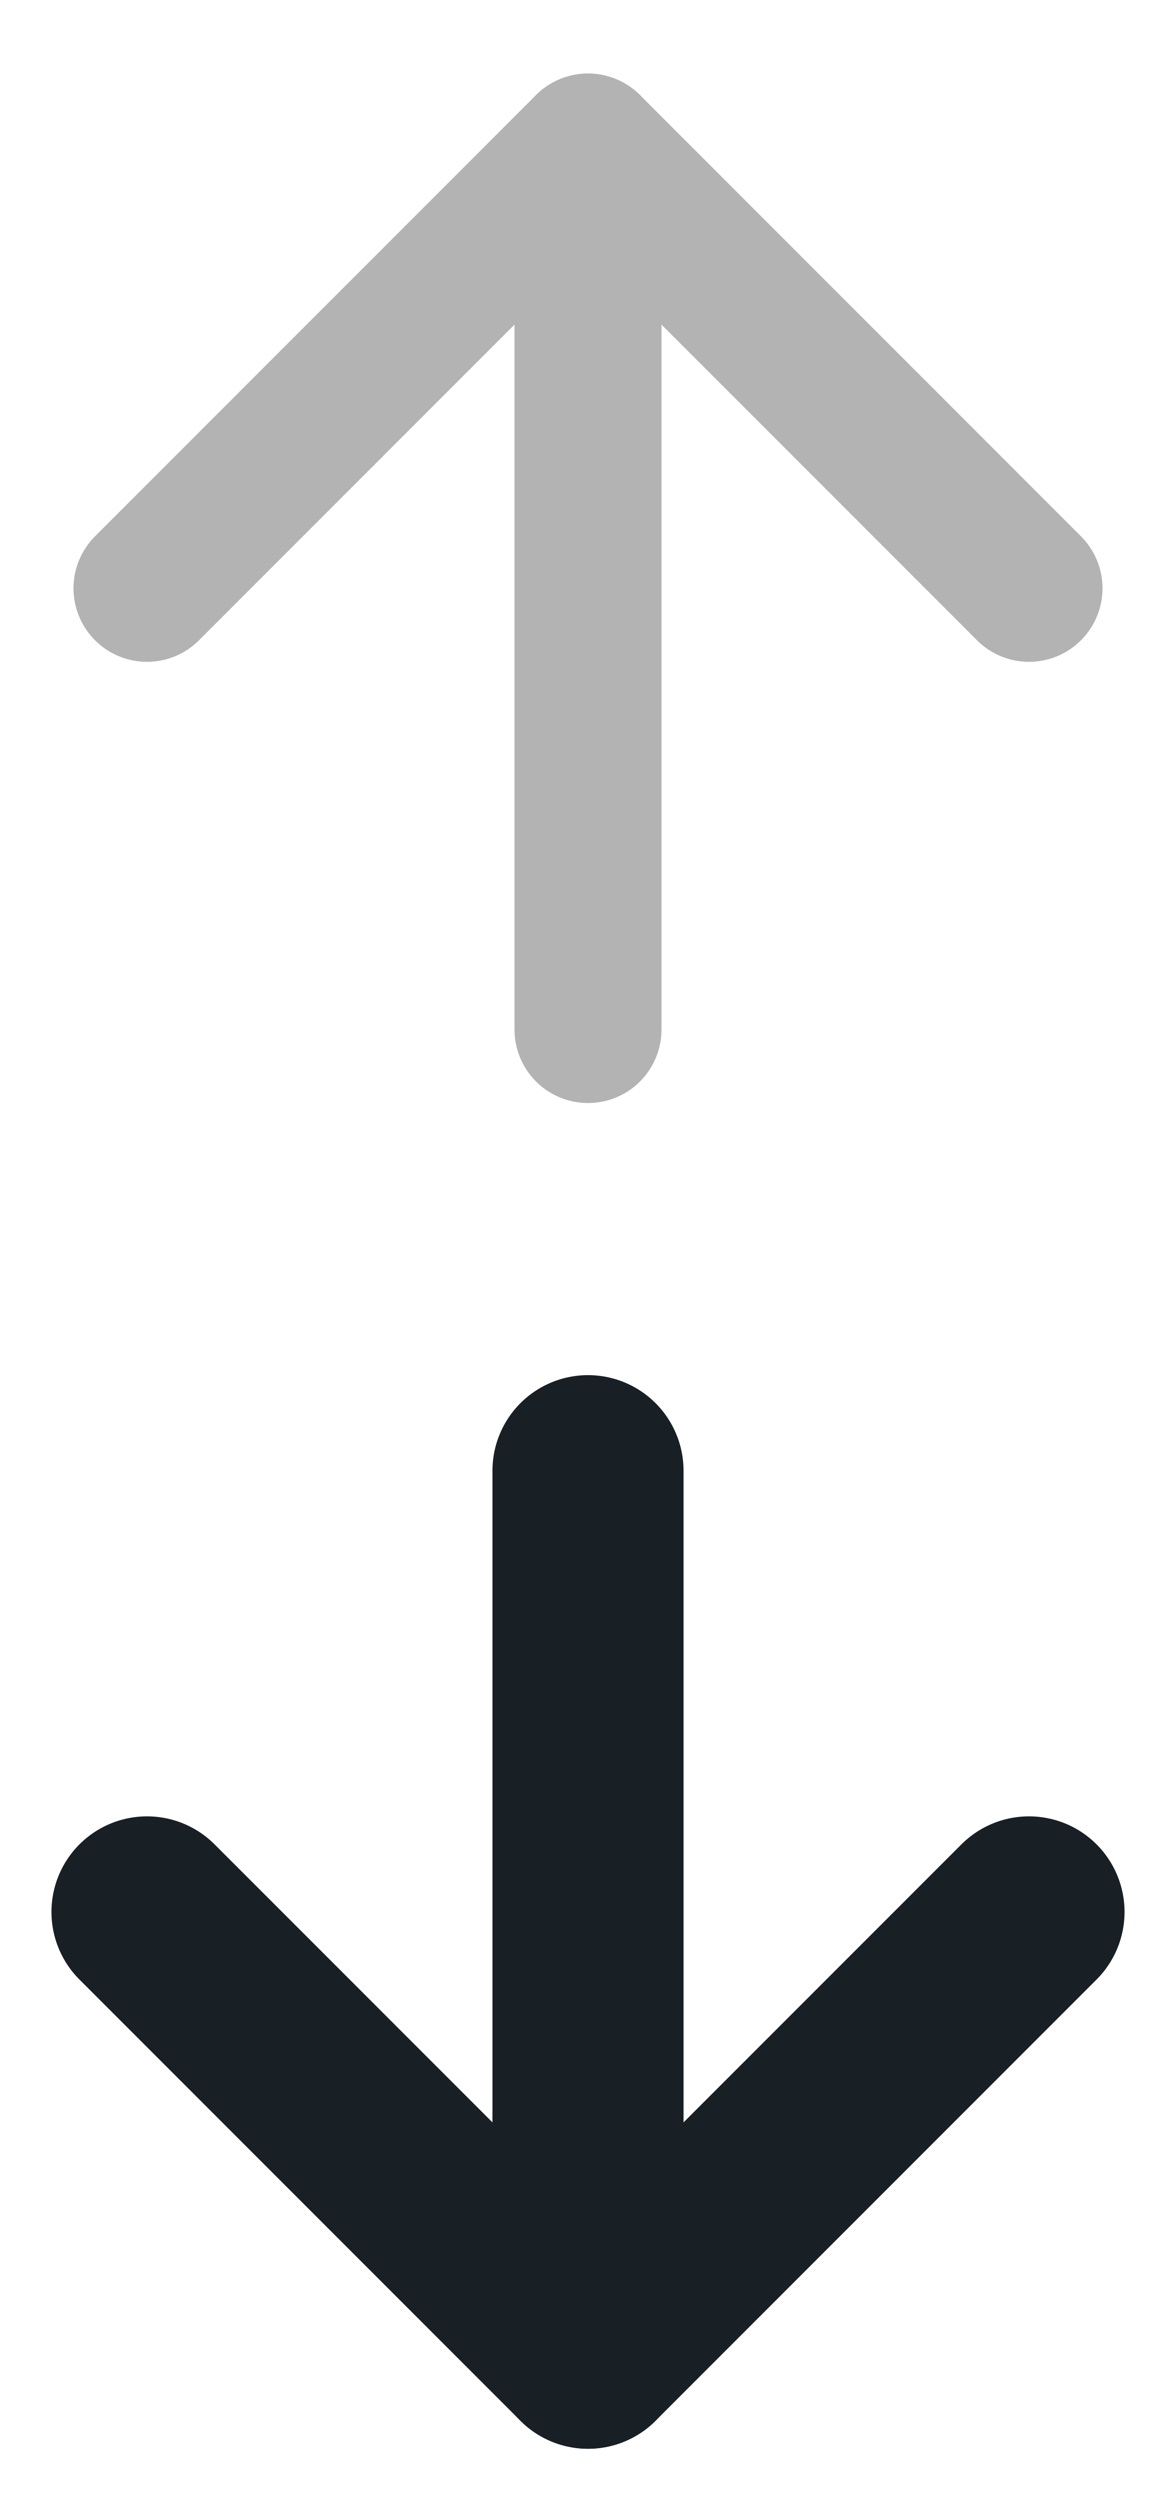 <svg width="8" height="17" viewBox="0 0 8 17" fill="none" xmlns="http://www.w3.org/2000/svg">
<path d="M4 1V7" stroke="#B3B3B3" stroke-linecap="round"/>
<path d="M1 4L4 1L7 4" stroke="#B3B3B3" stroke-linecap="round" stroke-linejoin="round"/>
<path d="M4 16L4 10" stroke="#182026" stroke-width="1.3" stroke-linecap="round"/>
<path d="M7 13L4 16L1 13" stroke="#182026" stroke-width="1.3" stroke-linecap="round" stroke-linejoin="round"/>
</svg>

